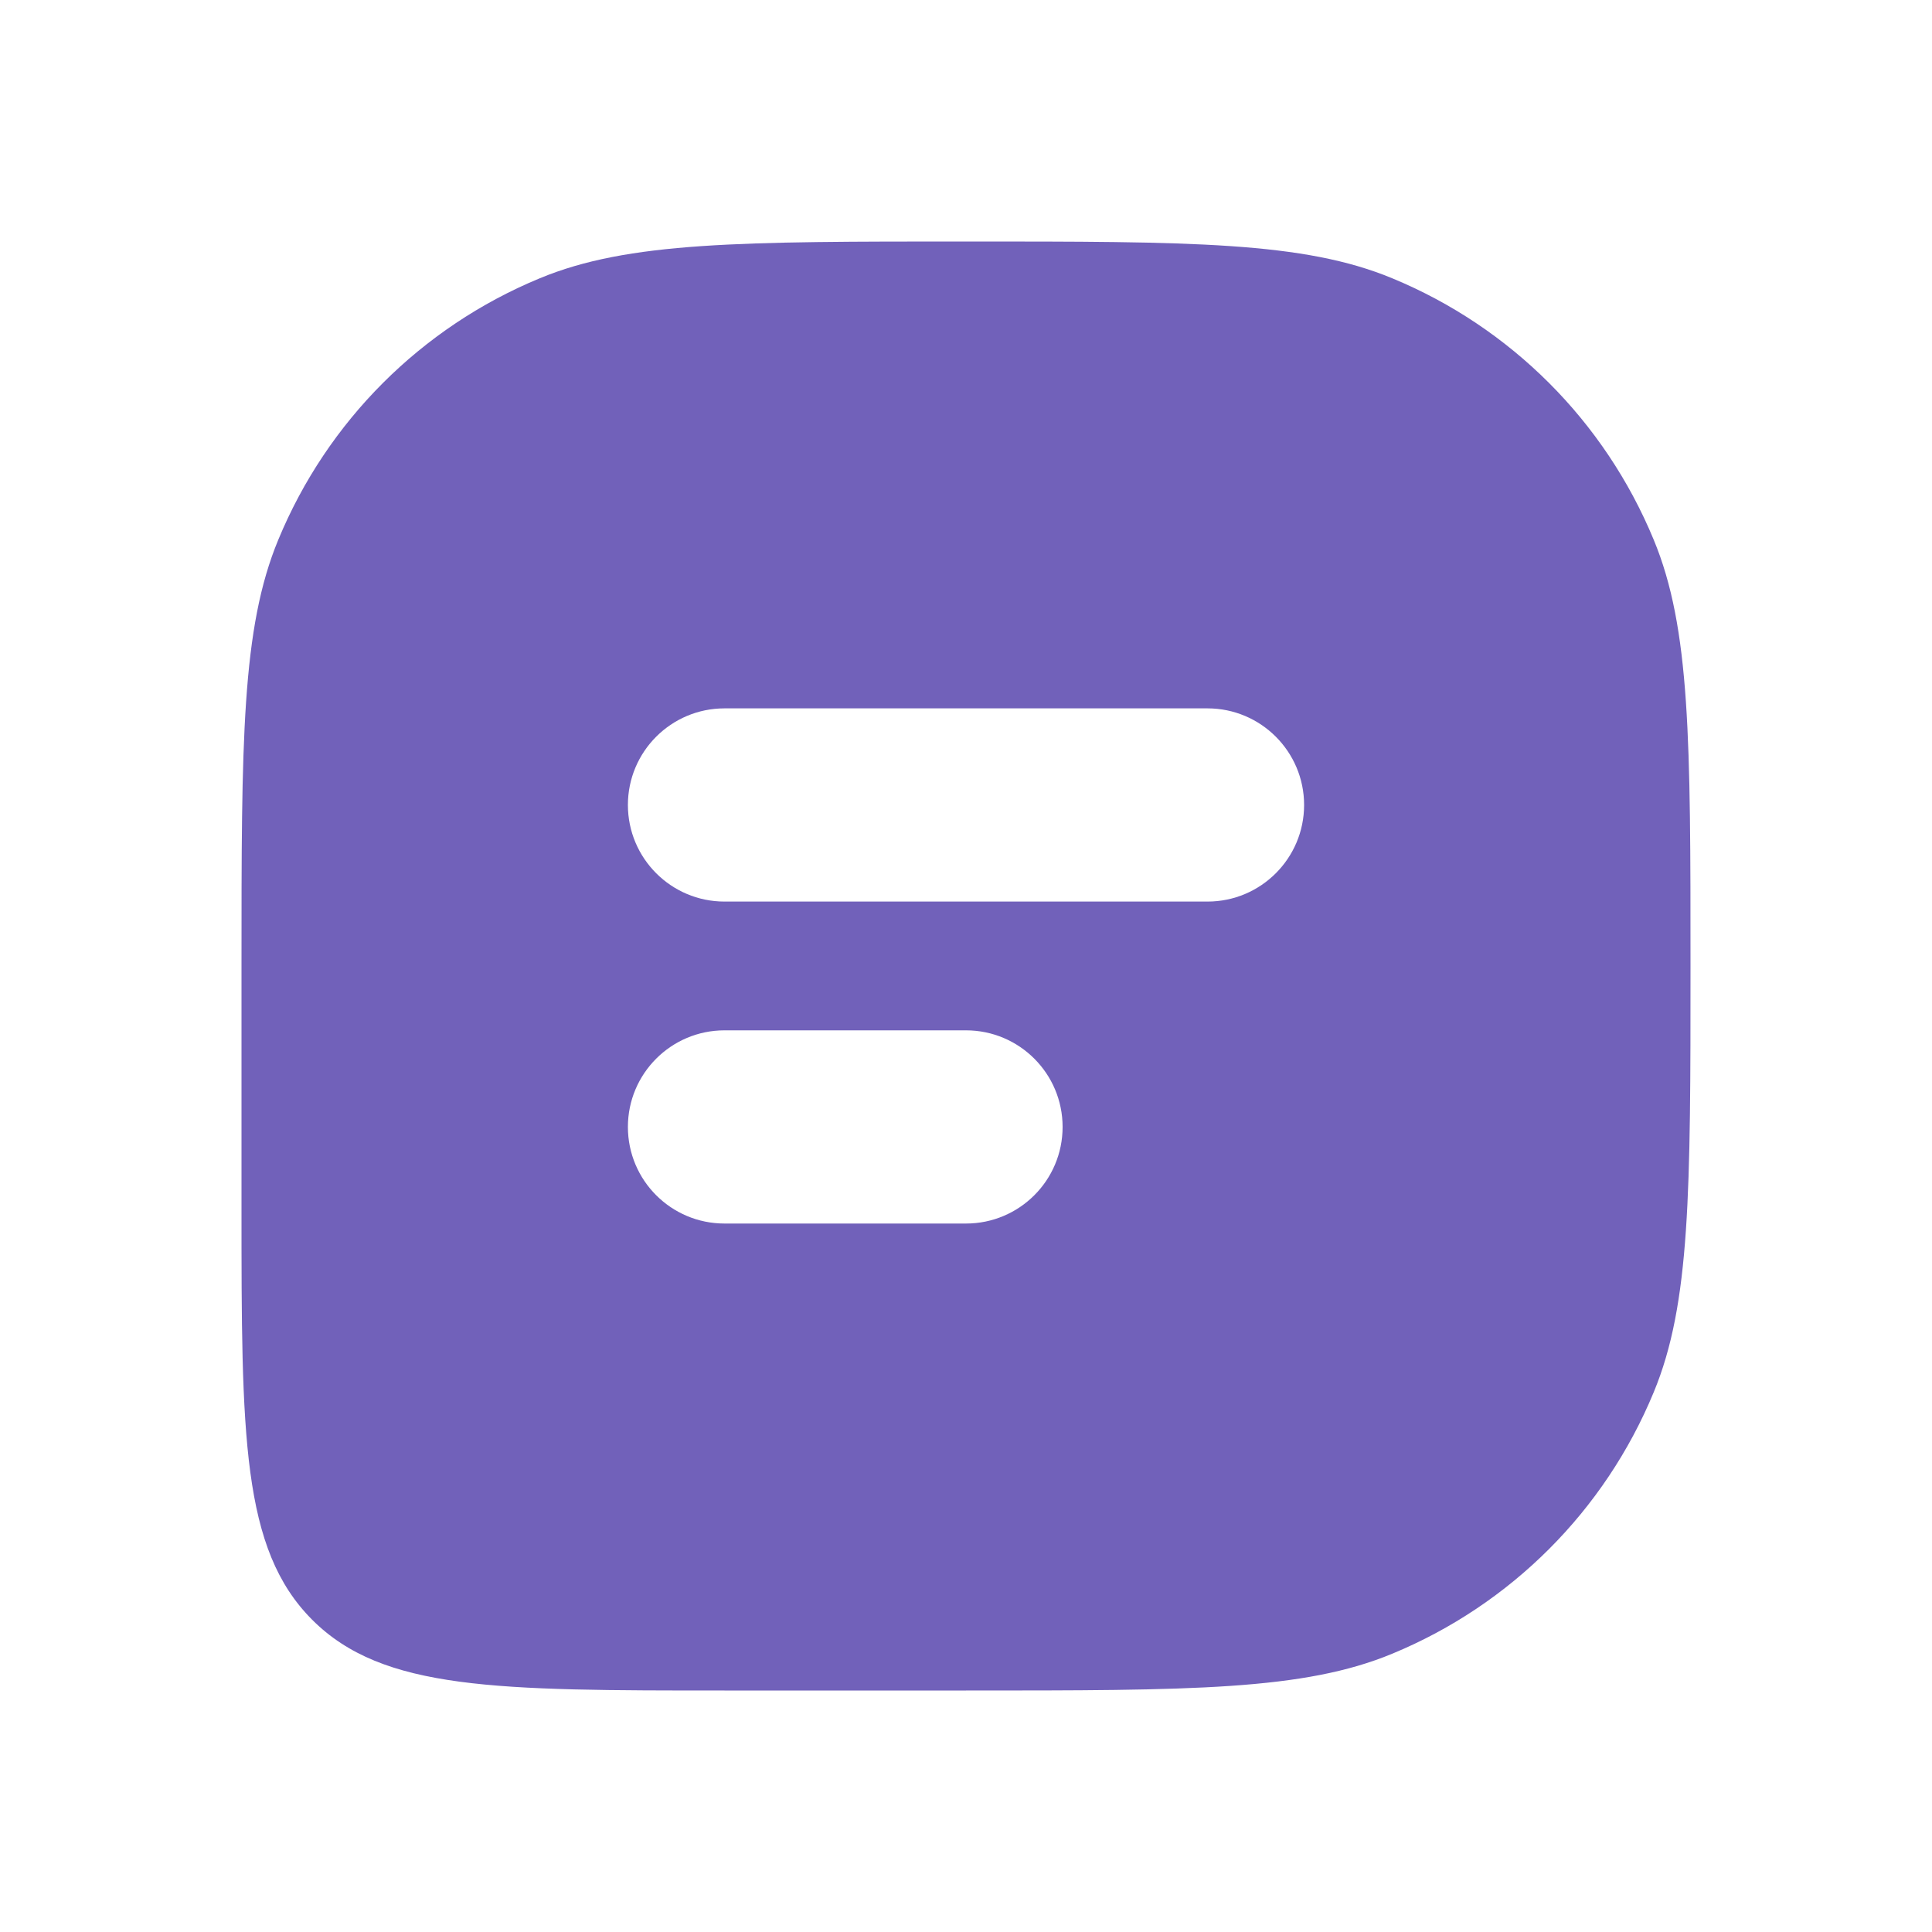 <svg width="20" height="20" viewBox="0 0 20 20" fill="none" xmlns="http://www.w3.org/2000/svg">
<path fill-rule="evenodd" clip-rule="evenodd" d="M17.119 5.587C17.5 6.505 17.5 7.67 17.5 10C17.5 12.33 17.5 13.495 17.119 14.413C16.612 15.639 15.639 16.612 14.413 17.119C13.495 17.5 12.33 17.5 10 17.5H7.5C5.143 17.5 3.964 17.5 3.232 16.768C2.5 16.035 2.5 14.857 2.5 12.5V10C2.5 7.67 2.5 6.505 2.881 5.587C3.388 4.361 4.361 3.388 5.587 2.881C6.505 2.5 7.67 2.5 10 2.5C12.33 2.5 13.495 2.5 14.413 2.881C15.639 3.388 16.612 4.361 17.119 5.587ZM6.5 8.333C6.5 7.781 6.948 7.333 7.5 7.333H12.5C13.052 7.333 13.5 7.781 13.5 8.333C13.5 8.885 13.052 9.333 12.5 9.333H7.5C6.948 9.333 6.5 8.885 6.5 8.333ZM6.5 11.666C6.5 11.114 6.948 10.666 7.5 10.666H10C10.552 10.666 11 11.114 11 11.666C11 12.219 10.552 12.666 10 12.666H7.5C6.948 12.666 6.5 12.219 6.5 11.666Z" fill="#7161BA"/>
</svg>
